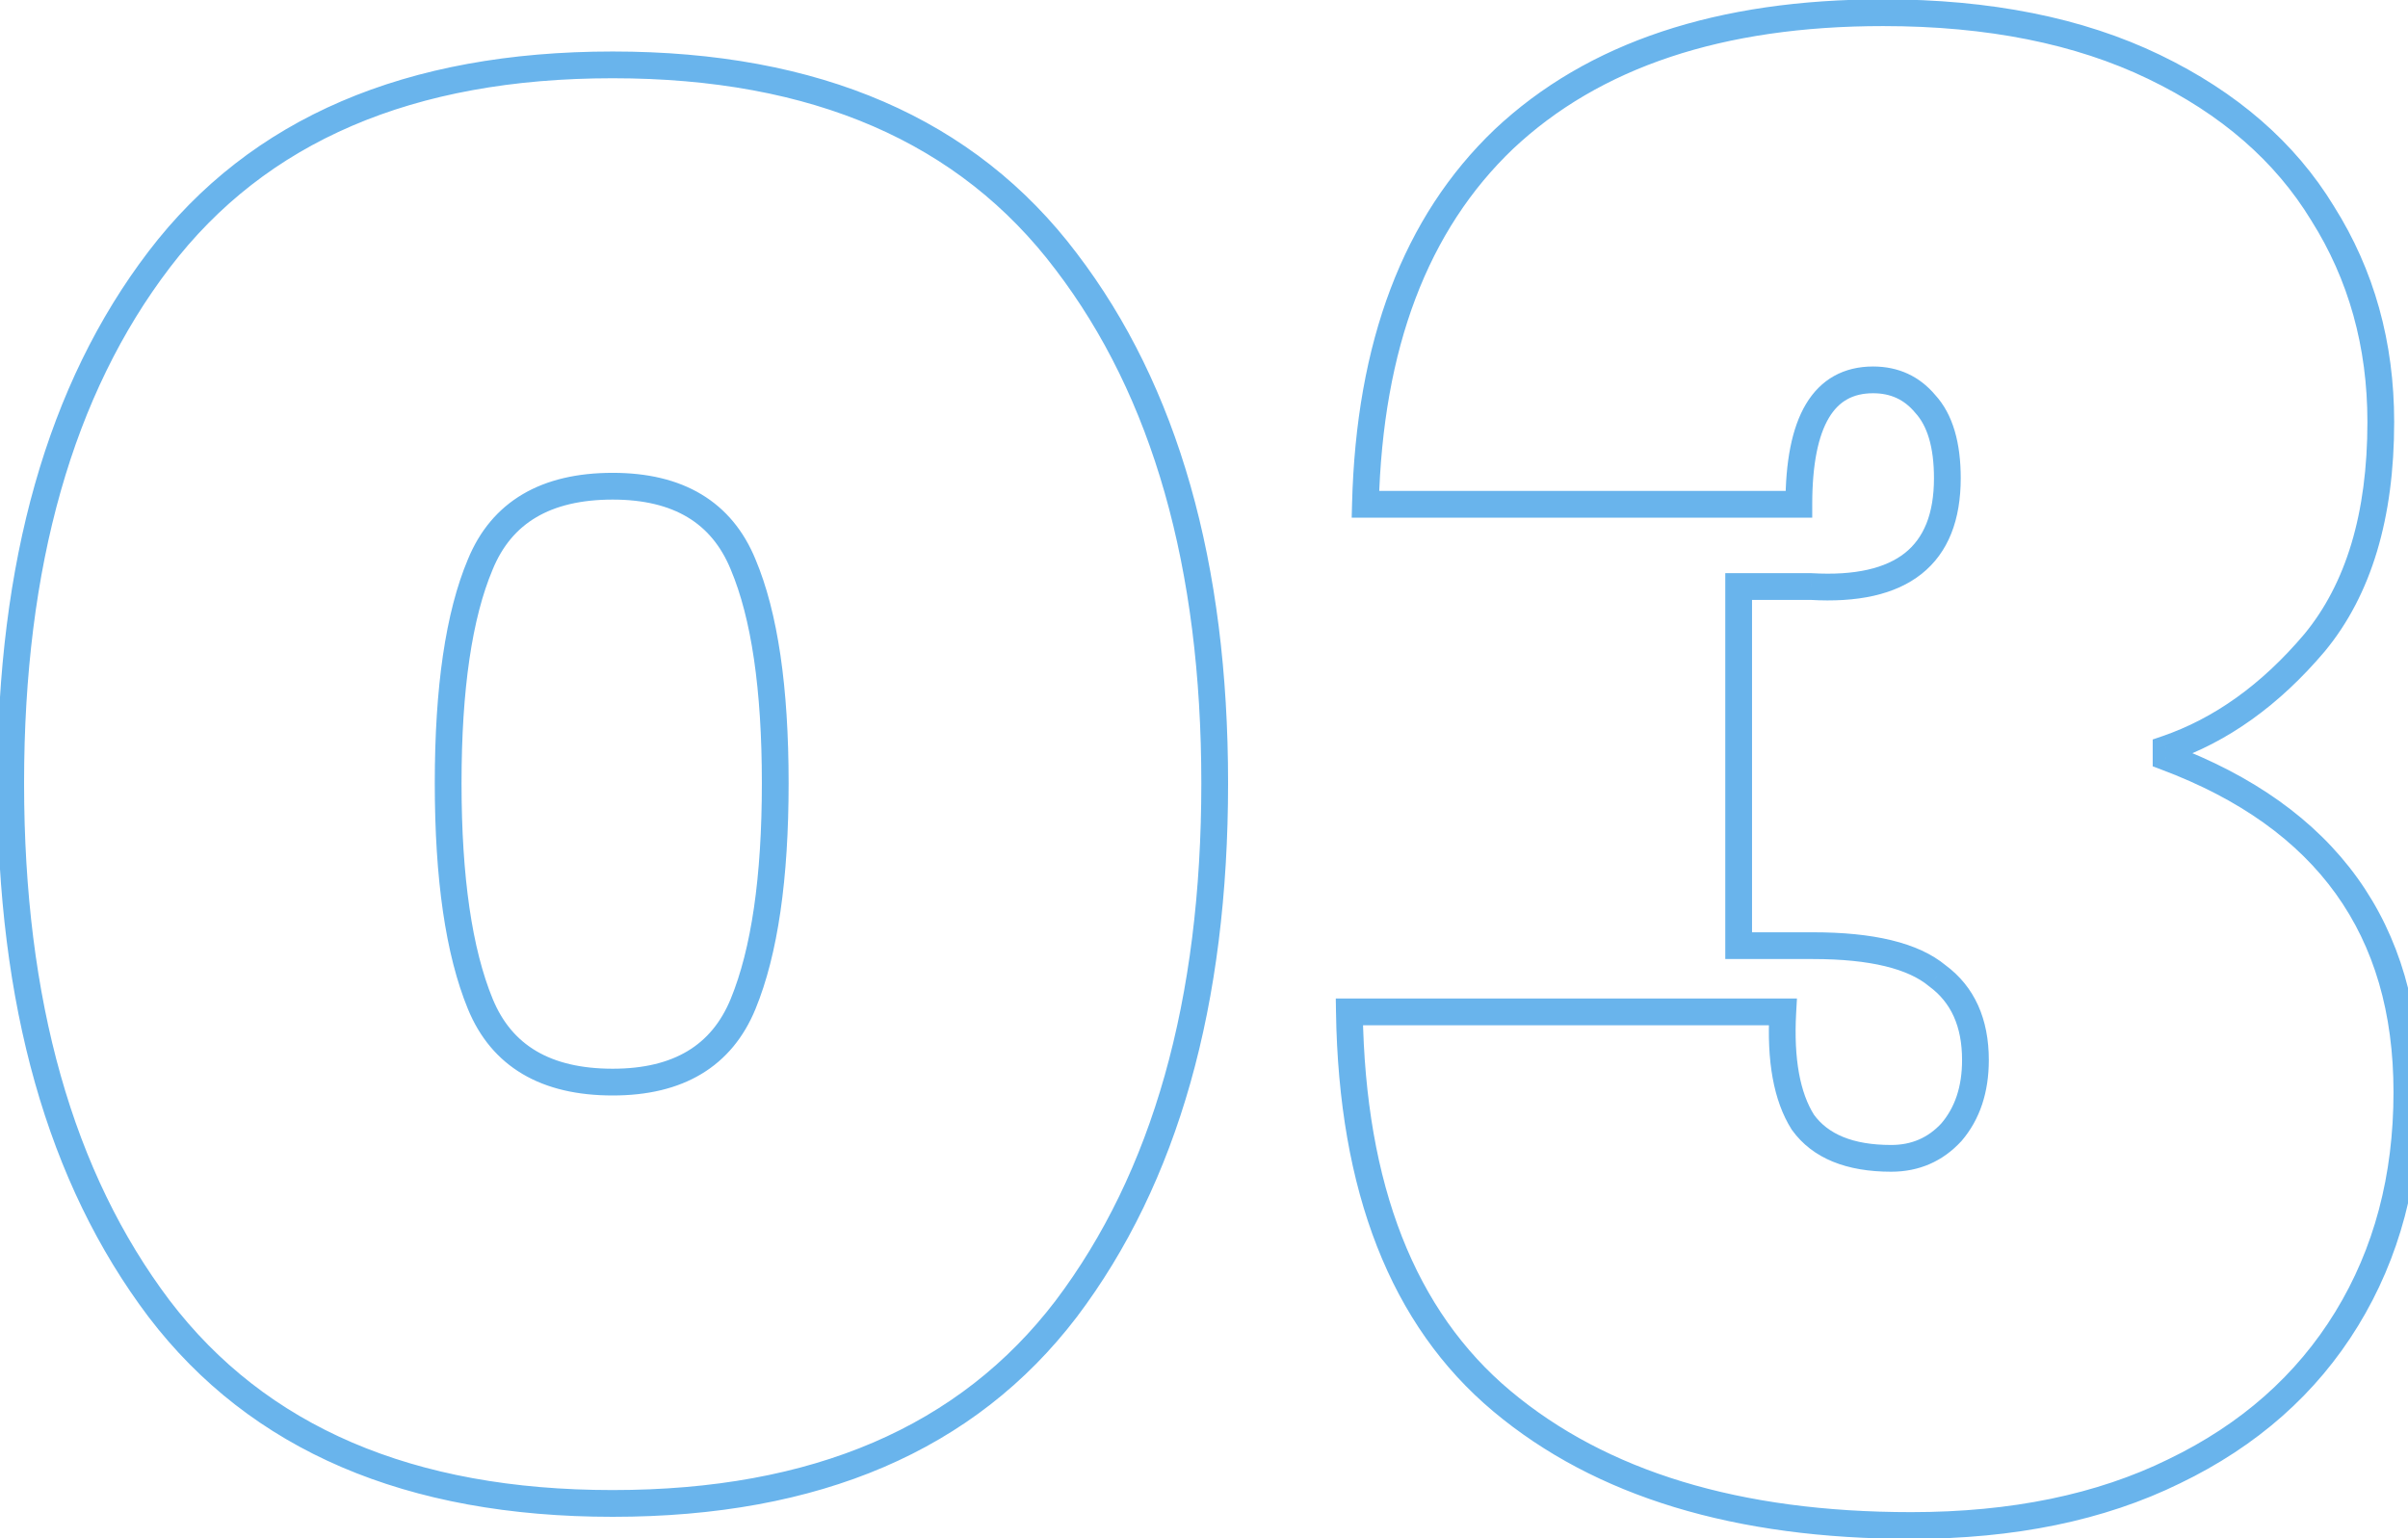 <svg width="180" height="115" viewBox="0 0 180 115" fill="none" xmlns="http://www.w3.org/2000/svg">
<path opacity="0.8" d="M11.9 97.85L11.102 98.453L11.105 98.457L11.9 97.85ZM11.9 19.4L12.695 20.006L11.9 19.4ZM79.7 19.55L78.902 20.153L78.905 20.157L79.7 19.55ZM79.7 97.85L80.495 98.457L80.498 98.453L79.7 97.85ZM55.55 42.2L54.625 42.58L54.628 42.588L55.55 42.2ZM35.9 42.2L36.822 42.588L36.825 42.58L35.9 42.2ZM12.698 97.247C5.467 87.671 1.8 74.805 1.8 58.55H-0.2C-0.2 75.095 3.533 88.429 11.102 98.453L12.698 97.247ZM1.8 58.55C1.8 42.294 5.467 29.481 12.695 20.006L11.105 18.794C3.533 28.719 -0.2 42.006 -0.2 58.55H1.8ZM12.695 20.006C19.86 10.615 30.827 5.85 45.8 5.85V3.85C30.373 3.85 18.74 8.785 11.105 18.794L12.695 20.006ZM45.8 5.85C60.769 5.85 71.736 10.662 78.902 20.153L80.498 18.947C72.864 8.838 61.231 3.85 45.8 3.85V5.85ZM78.905 20.157C86.134 29.632 89.8 42.396 89.8 58.55H91.8C91.8 42.104 88.067 28.868 80.495 18.944L78.905 20.157ZM89.8 58.55C89.8 74.805 86.133 87.671 78.902 97.247L80.498 98.453C88.067 88.429 91.8 75.095 91.8 58.55H89.8ZM78.905 97.243C71.74 106.635 60.773 111.4 45.8 111.4V113.4C61.227 113.4 72.86 108.465 80.495 98.457L78.905 97.243ZM45.8 111.4C30.827 111.4 19.86 106.635 12.695 97.243L11.105 98.457C18.74 108.465 30.373 113.4 45.8 113.4V111.4ZM56.475 75.43C58.147 71.354 58.95 65.703 58.95 58.55H56.95C56.95 65.597 56.153 70.946 54.625 74.67L56.475 75.43ZM58.95 58.55C58.95 51.399 58.148 45.793 56.472 41.812L54.628 42.588C56.152 46.207 56.95 51.501 56.95 58.55H58.95ZM56.475 41.82C55.603 39.695 54.258 38.053 52.427 36.955C50.607 35.863 48.379 35.35 45.8 35.35V37.35C48.121 37.35 49.968 37.812 51.398 38.67C52.818 39.522 53.897 40.805 54.625 42.58L56.475 41.82ZM45.8 35.35C43.174 35.35 40.91 35.862 39.066 36.952C37.21 38.048 35.849 39.69 34.975 41.82L36.825 42.58C37.551 40.81 38.64 39.526 40.084 38.673C41.539 37.813 43.426 37.35 45.8 37.35V35.35ZM34.978 41.812C33.302 45.793 32.5 51.399 32.5 58.55H34.5C34.5 51.501 35.298 46.207 36.822 42.588L34.978 41.812ZM32.5 58.55C32.5 65.703 33.303 71.354 34.975 75.43L36.825 74.67C35.297 70.946 34.5 65.597 34.5 58.55H32.5ZM34.975 75.43C35.849 77.56 37.21 79.201 39.066 80.298C40.91 81.388 43.174 81.9 45.8 81.9V79.9C43.426 79.9 41.539 79.437 40.084 78.577C38.64 77.724 37.551 76.44 36.825 74.67L34.975 75.43ZM45.8 81.9C48.379 81.9 50.607 81.387 52.427 80.295C54.258 79.197 55.603 77.555 56.475 75.43L54.625 74.67C53.897 76.445 52.818 77.728 51.398 78.58C49.968 79.438 48.121 79.9 45.8 79.9V81.9ZM173.616 15.95L172.762 16.47L172.766 16.477L172.77 16.483L173.616 15.95ZM173.016 48.05L173.78 48.696L173.788 48.686L173.016 48.05ZM161.916 56L161.593 55.054L160.916 55.285V56H161.916ZM161.916 56.6H160.916V57.293L161.565 57.536L161.916 56.6ZM175.416 98.6L176.269 99.122L175.416 98.6ZM162.516 110L162.082 109.099L162.076 109.102L162.516 110ZM112.266 104.75L112.909 103.983L112.266 104.75ZM100.866 75.65V74.65H99.851L99.867 75.665L100.866 75.65ZM133.266 75.65L134.265 75.706L134.324 74.65H133.266V75.65ZM134.766 83.9L133.921 84.434L133.938 84.46L133.956 84.486L134.766 83.9ZM145.866 84.65L146.601 85.328L146.614 85.315L146.626 85.301L145.866 84.65ZM144.816 72.95L144.176 73.718L144.199 73.737L144.223 73.755L144.816 72.95ZM129.966 70.7H128.966V71.7H129.966V70.7ZM129.966 43.85V42.85H128.966V43.85H129.966ZM135.366 43.85L135.425 42.852L135.396 42.85H135.366V43.85ZM143.916 30.2L143.148 30.84L143.163 30.858L143.179 30.876L143.916 30.2ZM134.466 37.7V38.7H135.466V37.7H134.466ZM102.066 37.7L101.067 37.675L101.041 38.7H102.066V37.7ZM112.416 10.4L111.731 9.671L111.726 9.677L112.416 10.4ZM140.766 1.95C148.555 1.95 155.149 3.281 160.582 5.901L161.451 4.099C155.684 1.319 148.777 -0.05 140.766 -0.05V1.95ZM160.582 5.901C166.036 8.53 170.077 12.059 172.762 16.47L174.471 15.43C171.556 10.641 167.197 6.87 161.451 4.099L160.582 5.901ZM172.77 16.483C175.563 20.913 176.966 25.926 176.966 31.55H178.966C178.966 25.574 177.47 20.187 174.462 15.417L172.77 16.483ZM176.966 31.55C176.966 38.399 175.353 43.647 172.245 47.414L173.788 48.686C177.28 44.453 178.966 38.701 178.966 31.55H176.966ZM172.253 47.404C169.049 51.191 165.494 53.722 161.593 55.054L162.24 56.946C166.539 55.478 170.384 52.709 173.78 48.696L172.253 47.404ZM160.916 56V56.6H162.916V56H160.916ZM161.565 57.536C167.426 59.734 171.745 62.842 174.604 66.821C177.461 70.796 178.916 75.719 178.916 81.65H180.916C180.916 75.381 179.372 70.029 176.229 65.654C173.088 61.283 168.407 57.966 162.268 55.664L161.565 57.536ZM178.916 81.65C178.916 87.887 177.457 93.353 174.564 98.078L176.269 99.122C179.376 94.047 180.916 88.213 180.916 81.65H178.916ZM174.564 98.078C171.672 102.801 167.524 106.475 162.082 109.099L162.951 110.901C168.709 108.125 173.161 104.199 176.269 99.122L174.564 98.078ZM162.076 109.102C156.742 111.721 150.35 113.05 142.866 113.05V115.05C150.583 115.05 157.291 113.679 162.957 110.898L162.076 109.102ZM142.866 113.05C130.02 113.05 120.075 109.987 112.909 103.983L111.624 105.517C119.258 111.913 129.713 115.05 142.866 115.05V113.05ZM112.909 103.983C105.805 98.032 102.064 88.656 101.866 75.635L99.867 75.665C100.069 89.044 103.928 99.068 111.624 105.517L112.909 103.983ZM100.866 76.65H133.266V74.65H100.866V76.65ZM132.268 75.594C132.063 79.287 132.561 82.281 133.921 84.434L135.612 83.366C134.572 81.719 134.07 79.213 134.265 75.706L132.268 75.594ZM133.956 84.486C135.511 86.64 138.082 87.6 141.366 87.6V85.6C138.451 85.6 136.621 84.76 135.577 83.314L133.956 84.486ZM141.366 87.6C143.44 87.6 145.208 86.837 146.601 85.328L145.132 83.972C144.125 85.063 142.893 85.6 141.366 85.6V87.6ZM146.626 85.301C148.01 83.686 148.666 81.64 148.666 79.25H146.666C146.666 81.26 146.123 82.814 145.107 83.999L146.626 85.301ZM148.666 79.25C148.666 76.199 147.615 73.77 145.41 72.145L144.223 73.755C145.818 74.93 146.666 76.701 146.666 79.25H148.666ZM145.457 72.182C143.375 70.448 139.971 69.7 135.516 69.7V71.7C139.862 71.7 142.657 72.453 144.176 73.718L145.457 72.182ZM135.516 69.7H129.966V71.7H135.516V69.7ZM130.966 70.7V43.85H128.966V70.7H130.966ZM129.966 44.85H135.366V42.85H129.966V44.85ZM135.308 44.848C138.82 45.055 141.662 44.478 143.638 42.908C145.652 41.309 146.566 38.845 146.566 35.75H144.566C144.566 38.455 143.781 40.241 142.395 41.342C140.971 42.472 138.713 43.045 135.425 42.852L135.308 44.848ZM146.566 35.75C146.566 33.129 145.993 30.986 144.654 29.524L143.179 30.876C144.039 31.814 144.566 33.371 144.566 35.75H146.566ZM144.685 29.56C143.489 28.125 141.905 27.4 140.016 27.4V29.4C141.328 29.4 142.343 29.875 143.148 30.84L144.685 29.56ZM140.016 27.4C137.825 27.4 136.106 28.351 134.995 30.212C133.933 31.992 133.466 34.533 133.466 37.7H135.466C135.466 34.667 135.925 32.558 136.713 31.238C137.452 29.999 138.508 29.4 140.016 29.4V27.4ZM134.466 36.7H102.066V38.7H134.466V36.7ZM103.066 37.725C103.362 26.006 106.751 17.19 113.107 11.123L111.726 9.677C104.881 16.21 101.371 25.594 101.067 37.675L103.066 37.725ZM113.101 11.129C119.562 5.054 128.736 1.95 140.766 1.95V-0.05C128.397 -0.05 118.671 3.146 111.731 9.671L113.101 11.129Z" fill="#44A1E7"/>
</svg>
